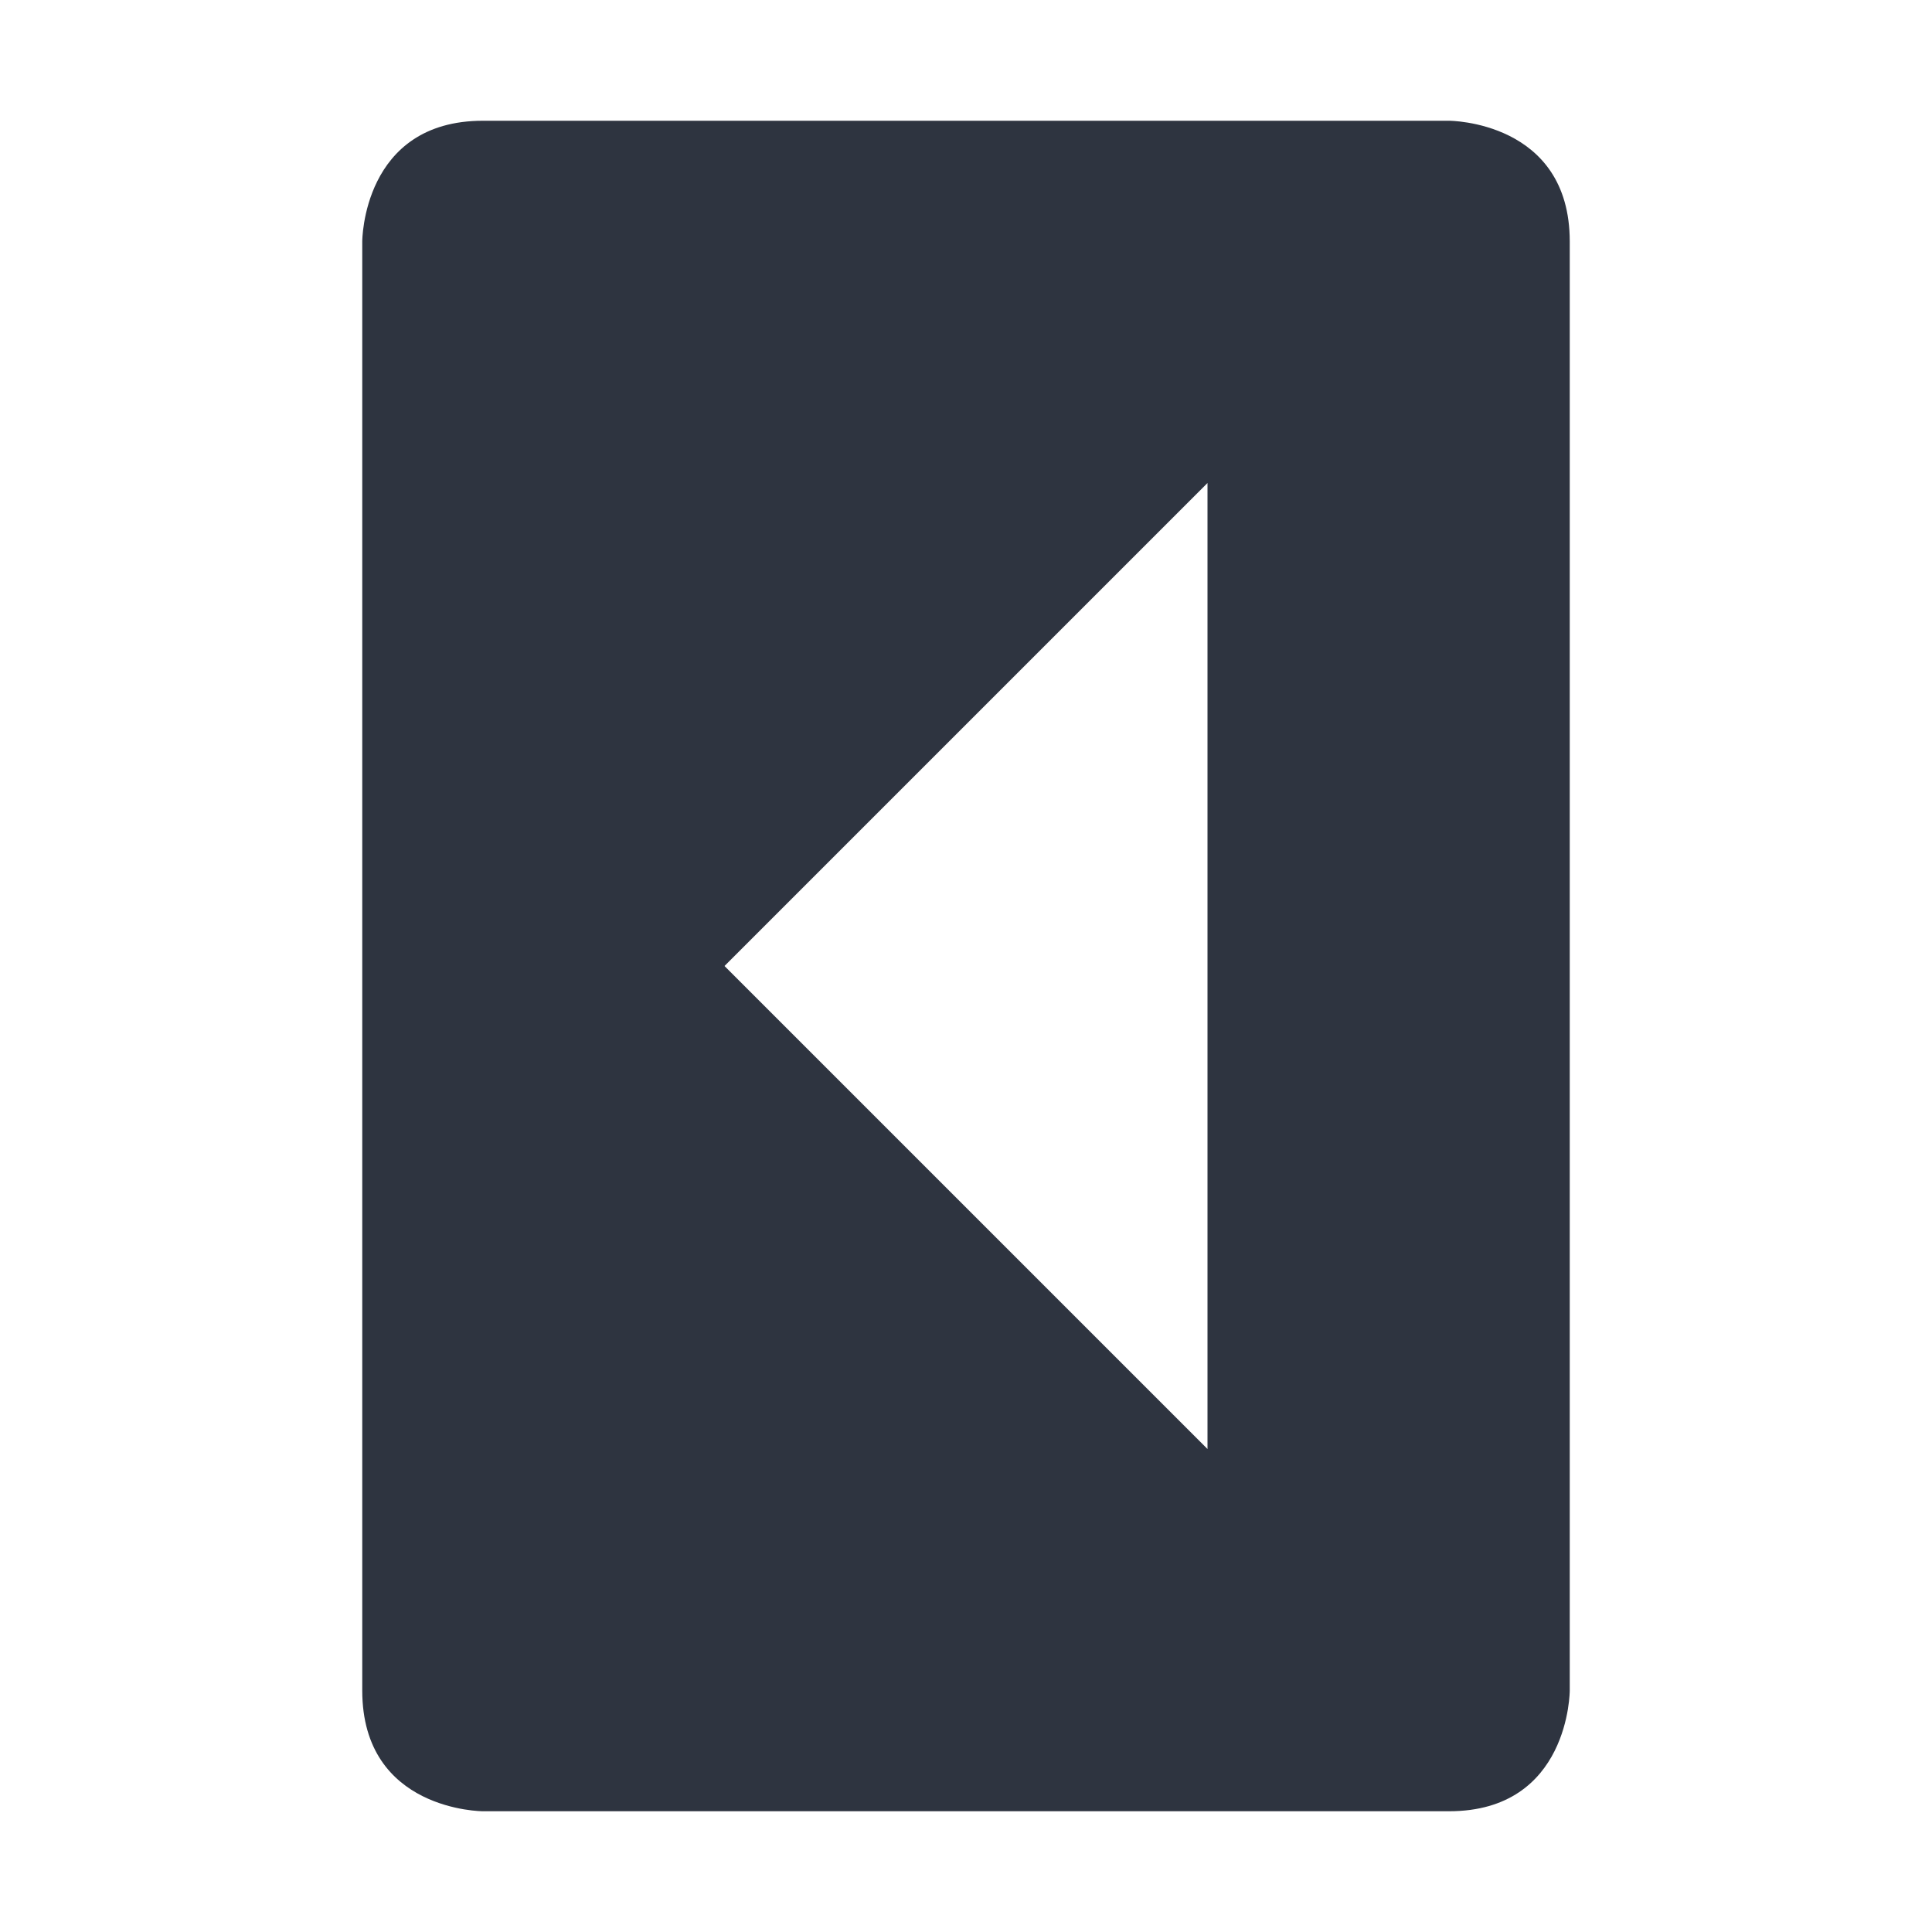 <svg xmlns="http://www.w3.org/2000/svg" width="16" height="16" version="1.1">
 <path style="fill:#2e3440" d="M 13,14 C 13,14 13,15 12,15 H 4 C 4,15 3,15 3,14 V 2 C 3,2 3,1 4,1 H 12 C 12,1 13,1 13,2 Z M 10,12 V 4 L 6,8 Z"/>
</svg>
